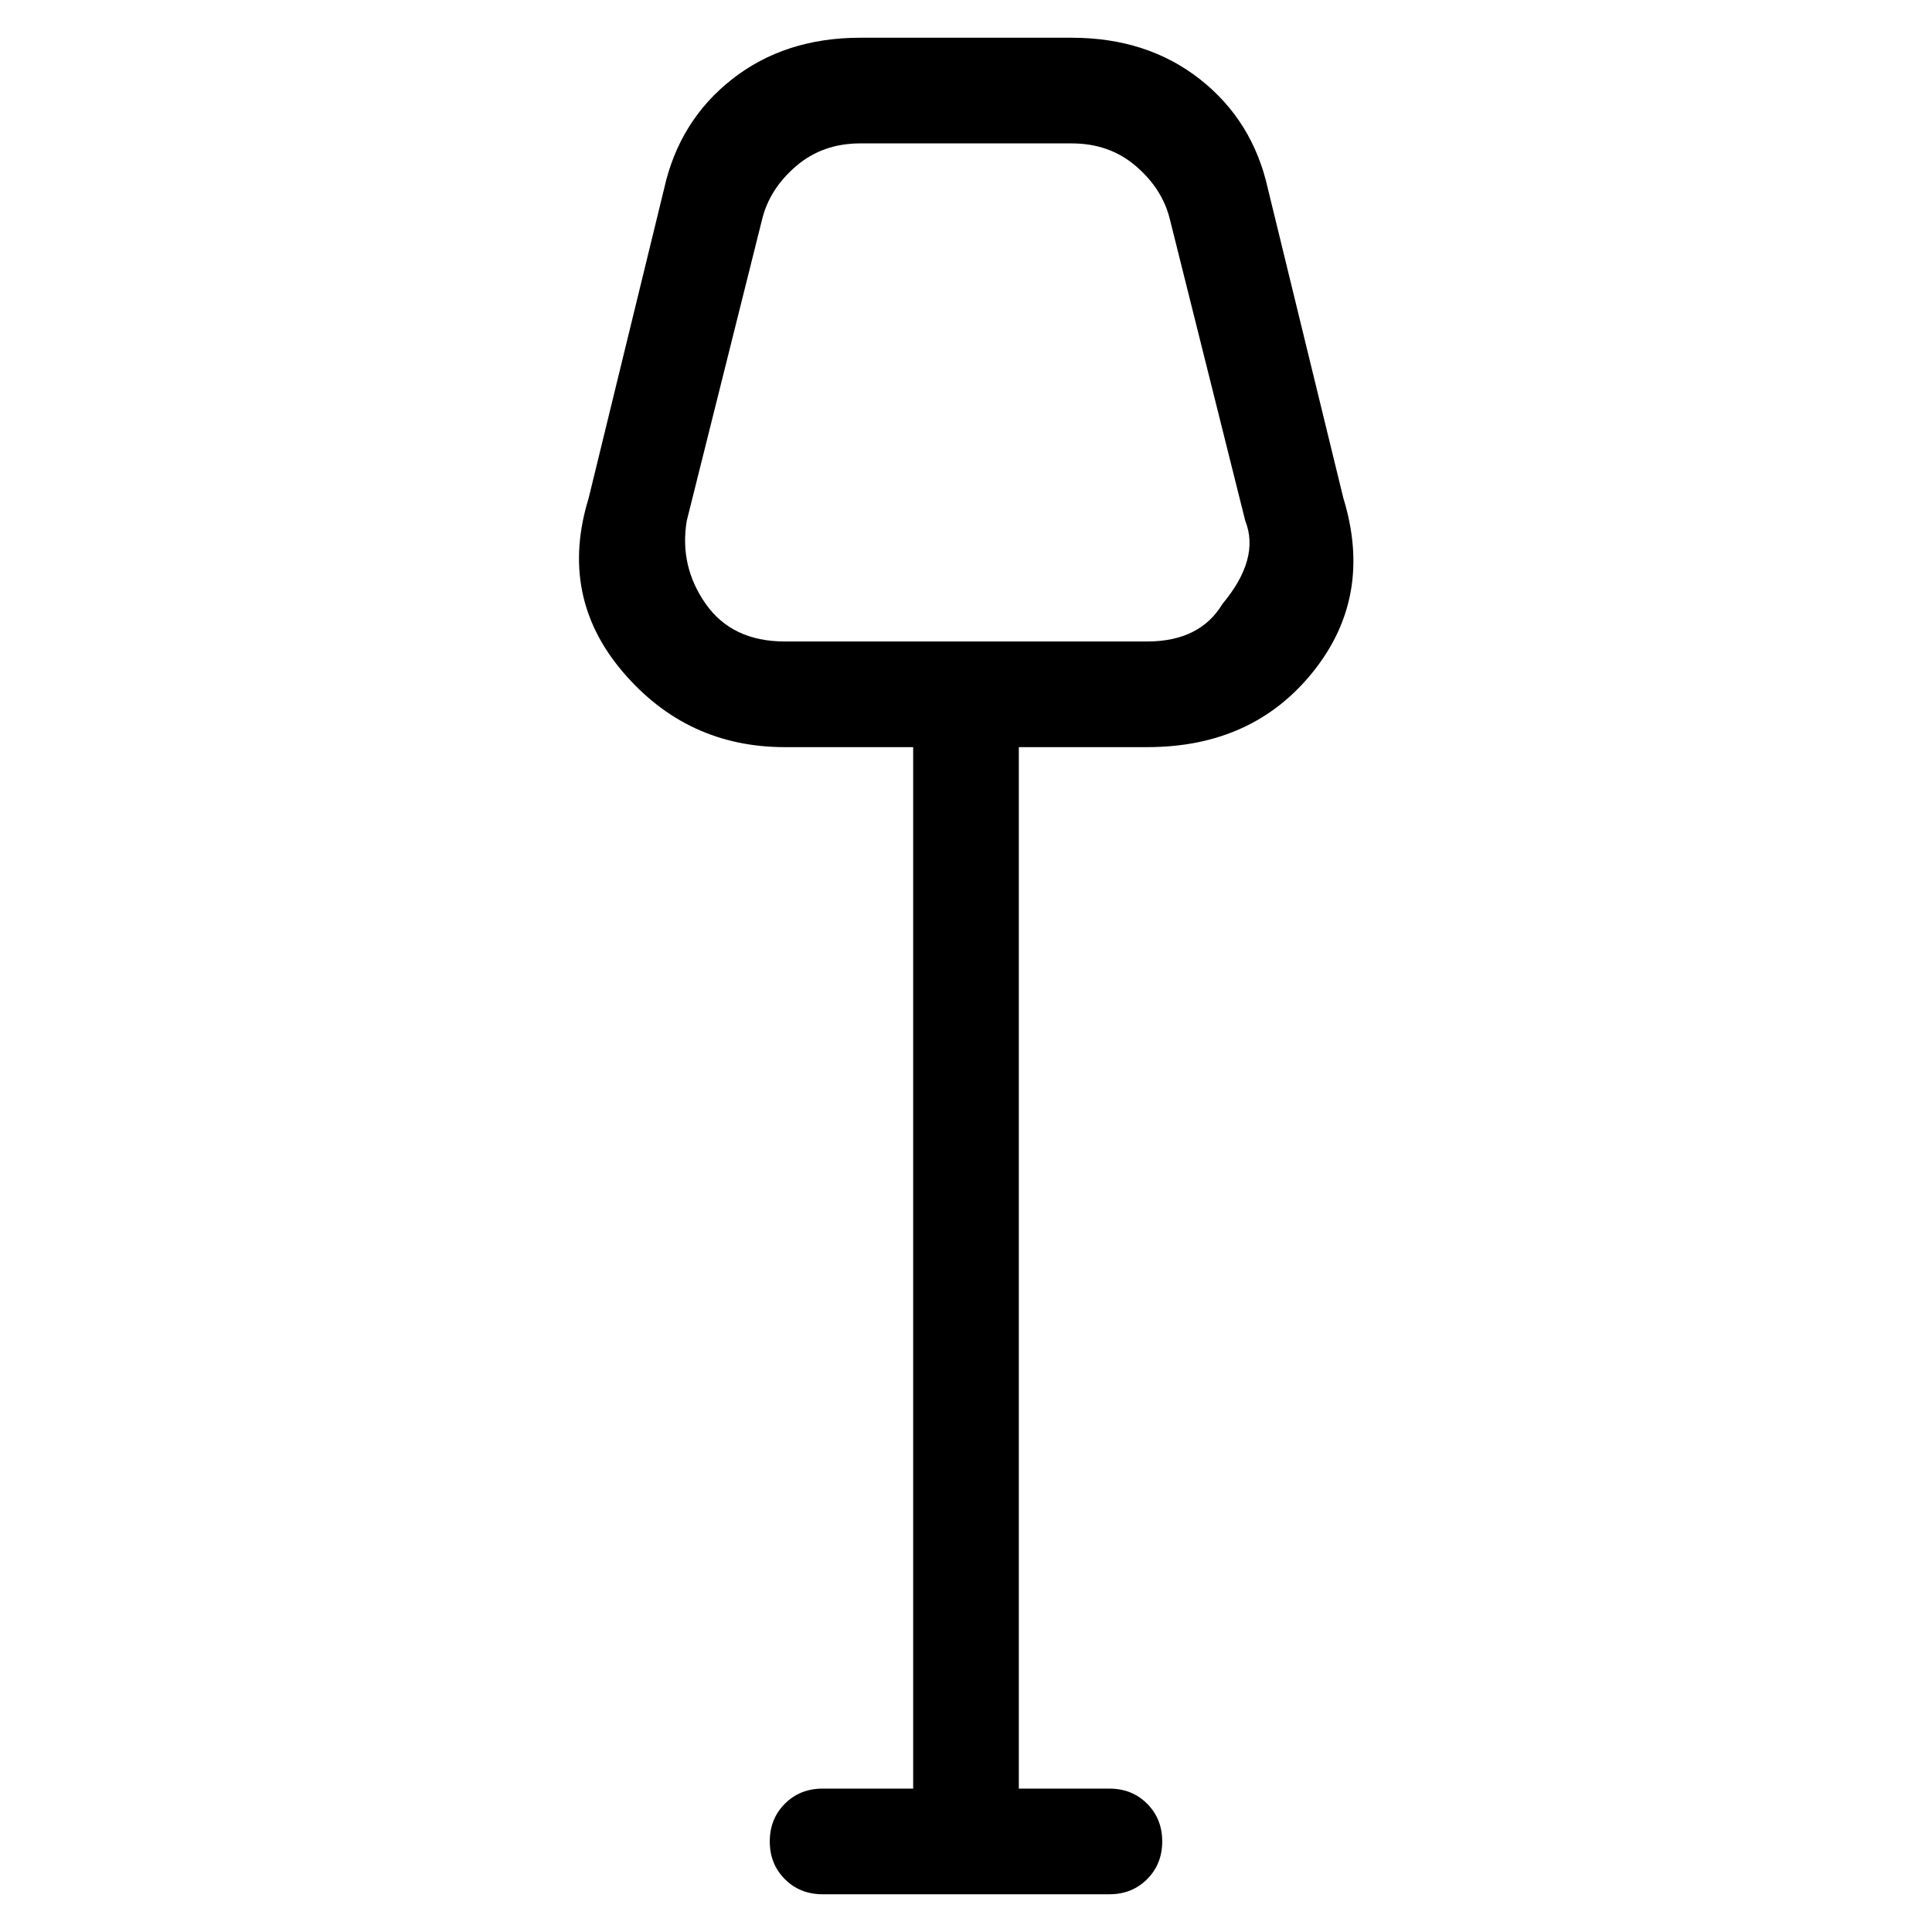 <svg viewBox="0 0 256 256" xmlns="http://www.w3.org/2000/svg">
  <path transform="scale(1, -1) translate(0, -256)" fill="currentColor" d="M178 190l-10 41q-2 9 -9 14.5t-17 5.5h-28q-10 0 -17 -5.5t-9 -14.5l-10 -41q-4 -13 4.5 -23t21.5 -10h17v-138h-12q-3 0 -5 -2t-2 -5t2 -5t5 -2h38q3 0 5 2t2 5t-2 5t-5 2h-12v138h17q14 0 22 10t4 23zM162 176q-3 -5 -10 -5h-48q-7 0 -10.5 5t-2.5 11l10 40q1 4 4.5 7 t8.5 3h28q5 0 8.5 -3t4.5 -7l10 -40q2 -5 -3 -11z" />
</svg>